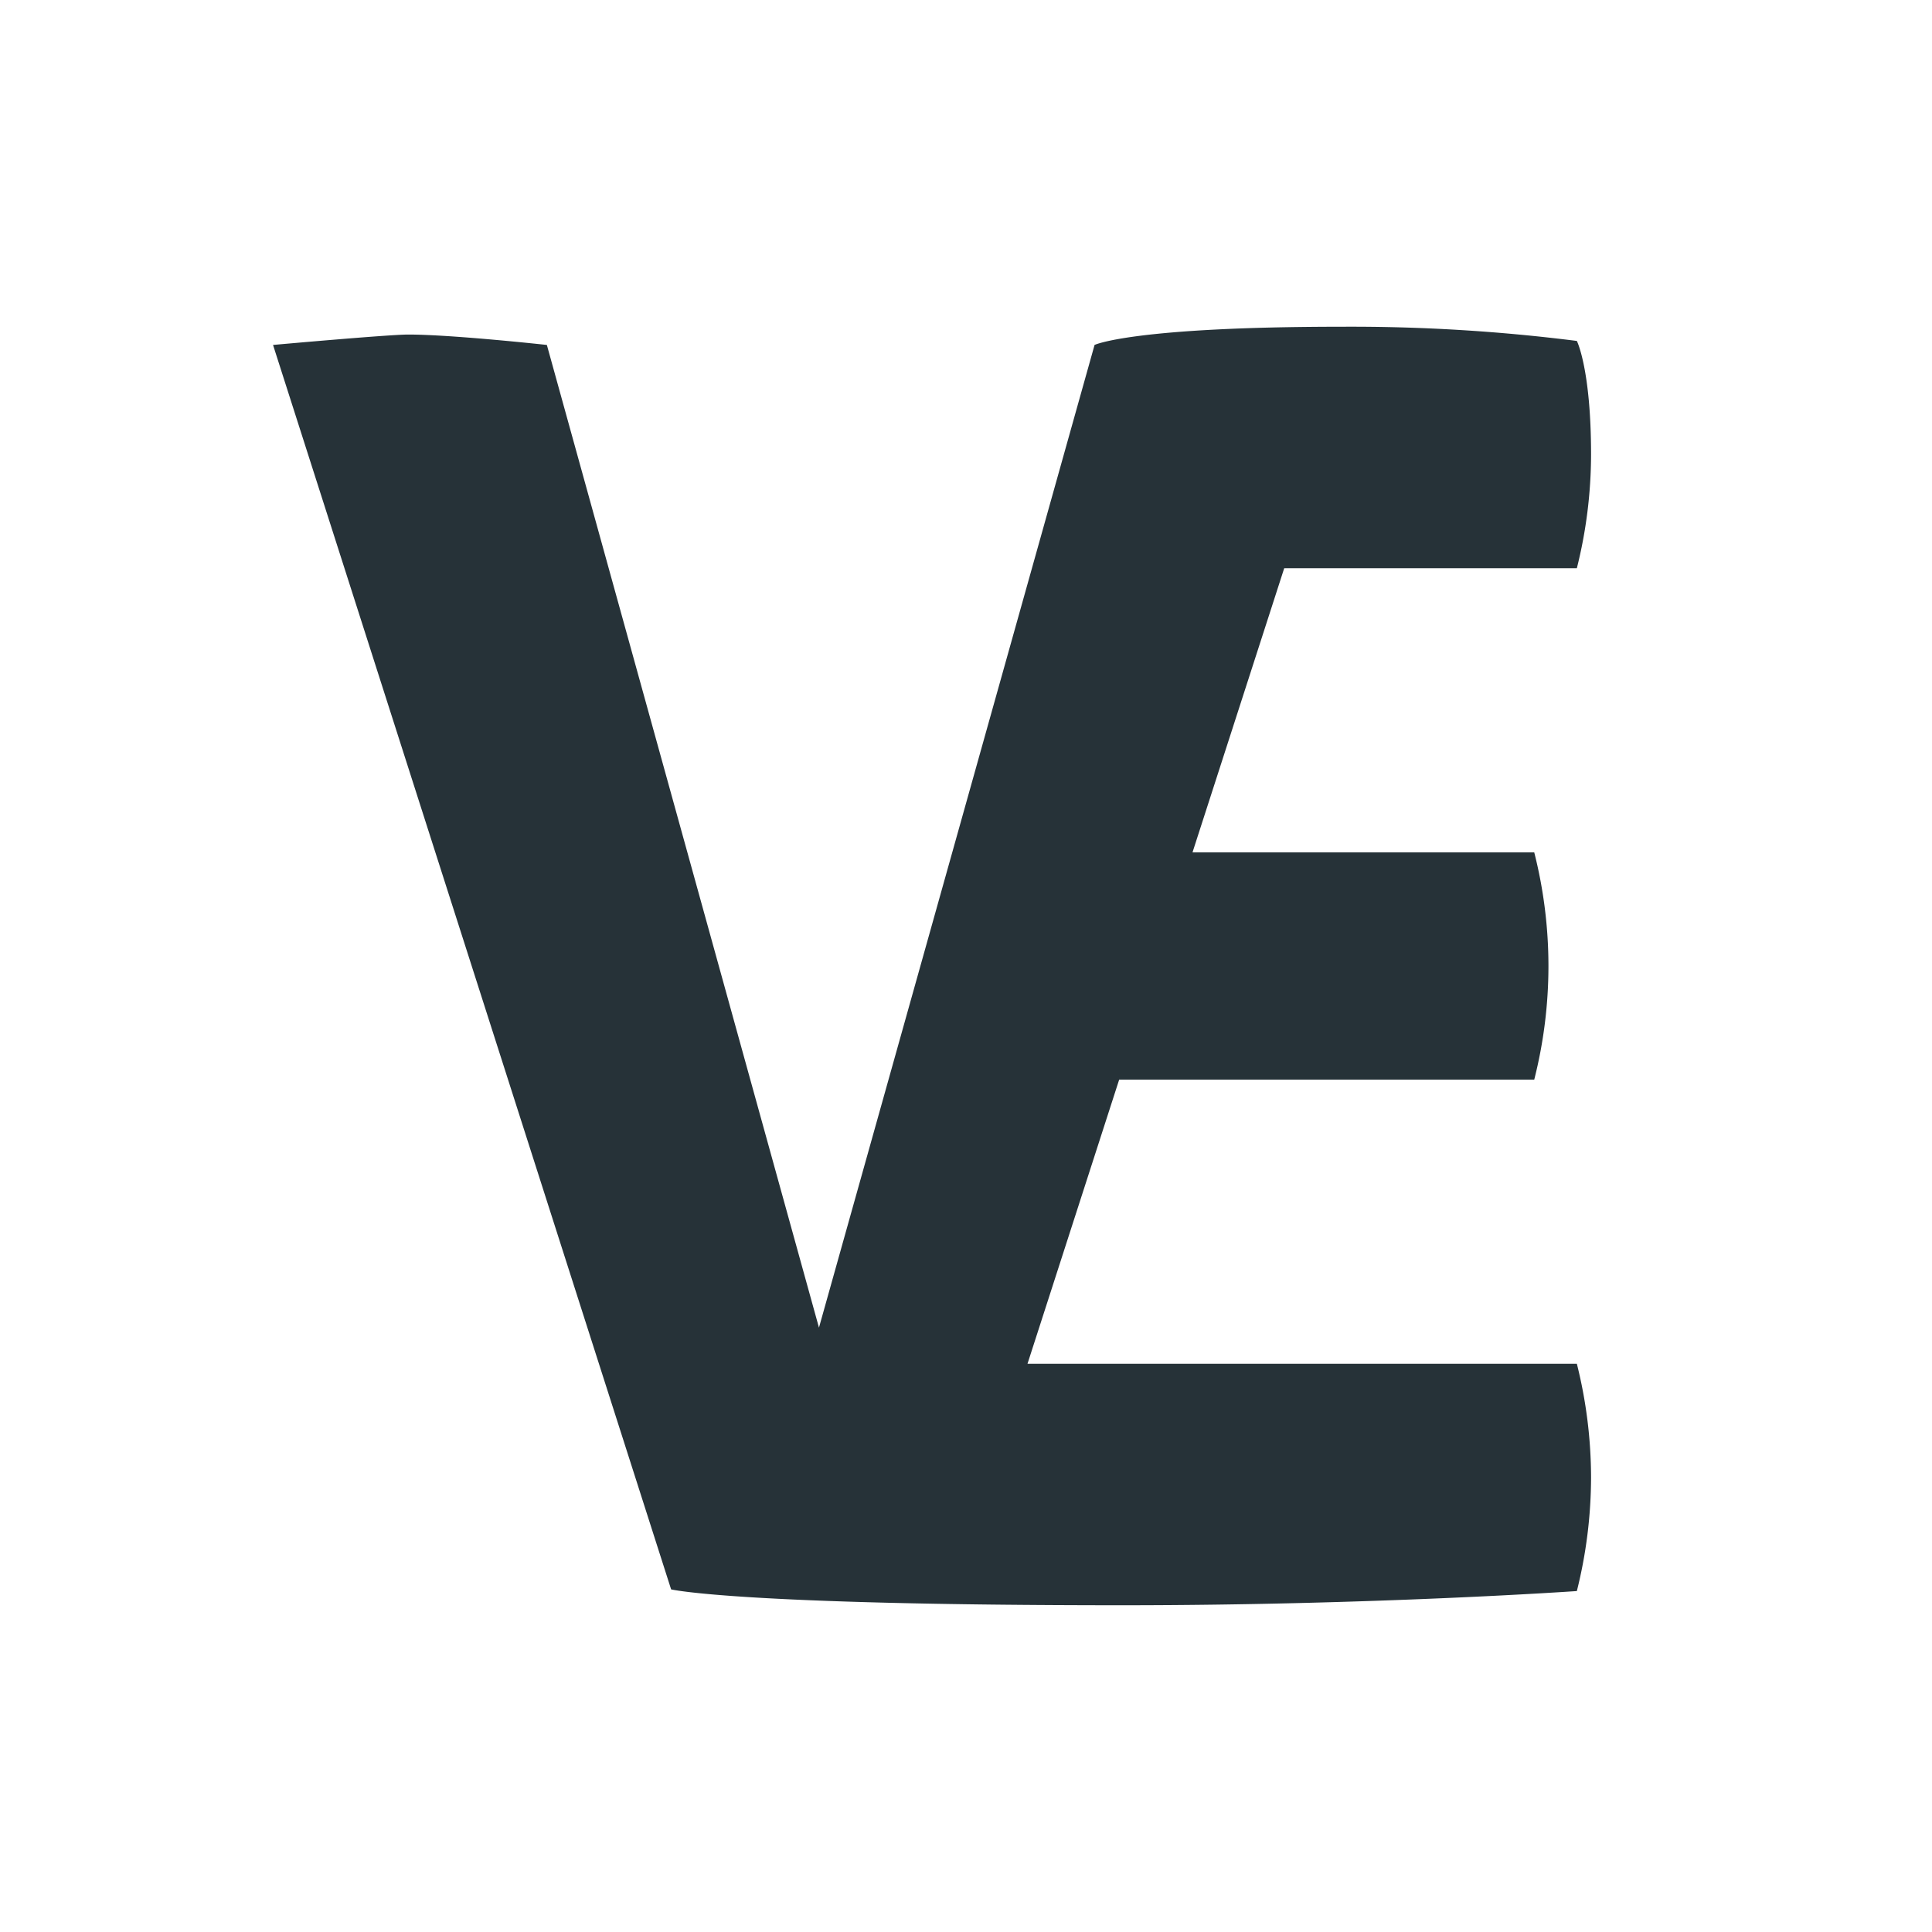<svg xmlns="http://www.w3.org/2000/svg" width="136" height="136" viewBox="0 0 136 136">
  <defs>
    <style>
      .cls-1 {
        fill: #263238;
        fill-rule: evenodd;
      }
    </style>
  </defs>
  <path id="veri.zone" class="cls-1" d="M112,104a33.107,33.107,0,0,1-1,8s-14.327,1-32,1c-27.17,0-31.758-1.118-31.758-1.118L19.22,24.282s8.131-.732,9.516-0.732c3.09,0,9.76.732,9.76,0.732L57.65,93.456l19.4-69.174S79.681,23,94.5,23A126.1,126.1,0,0,1,111,24s1,1.976,1,8a33.1,33.1,0,0,1-1,8H90.4L83.945,60H108a32.5,32.5,0,0,1,0,16H78.782L72.329,96H111A33.1,33.1,0,0,1,112,104Z"/>
</svg>
